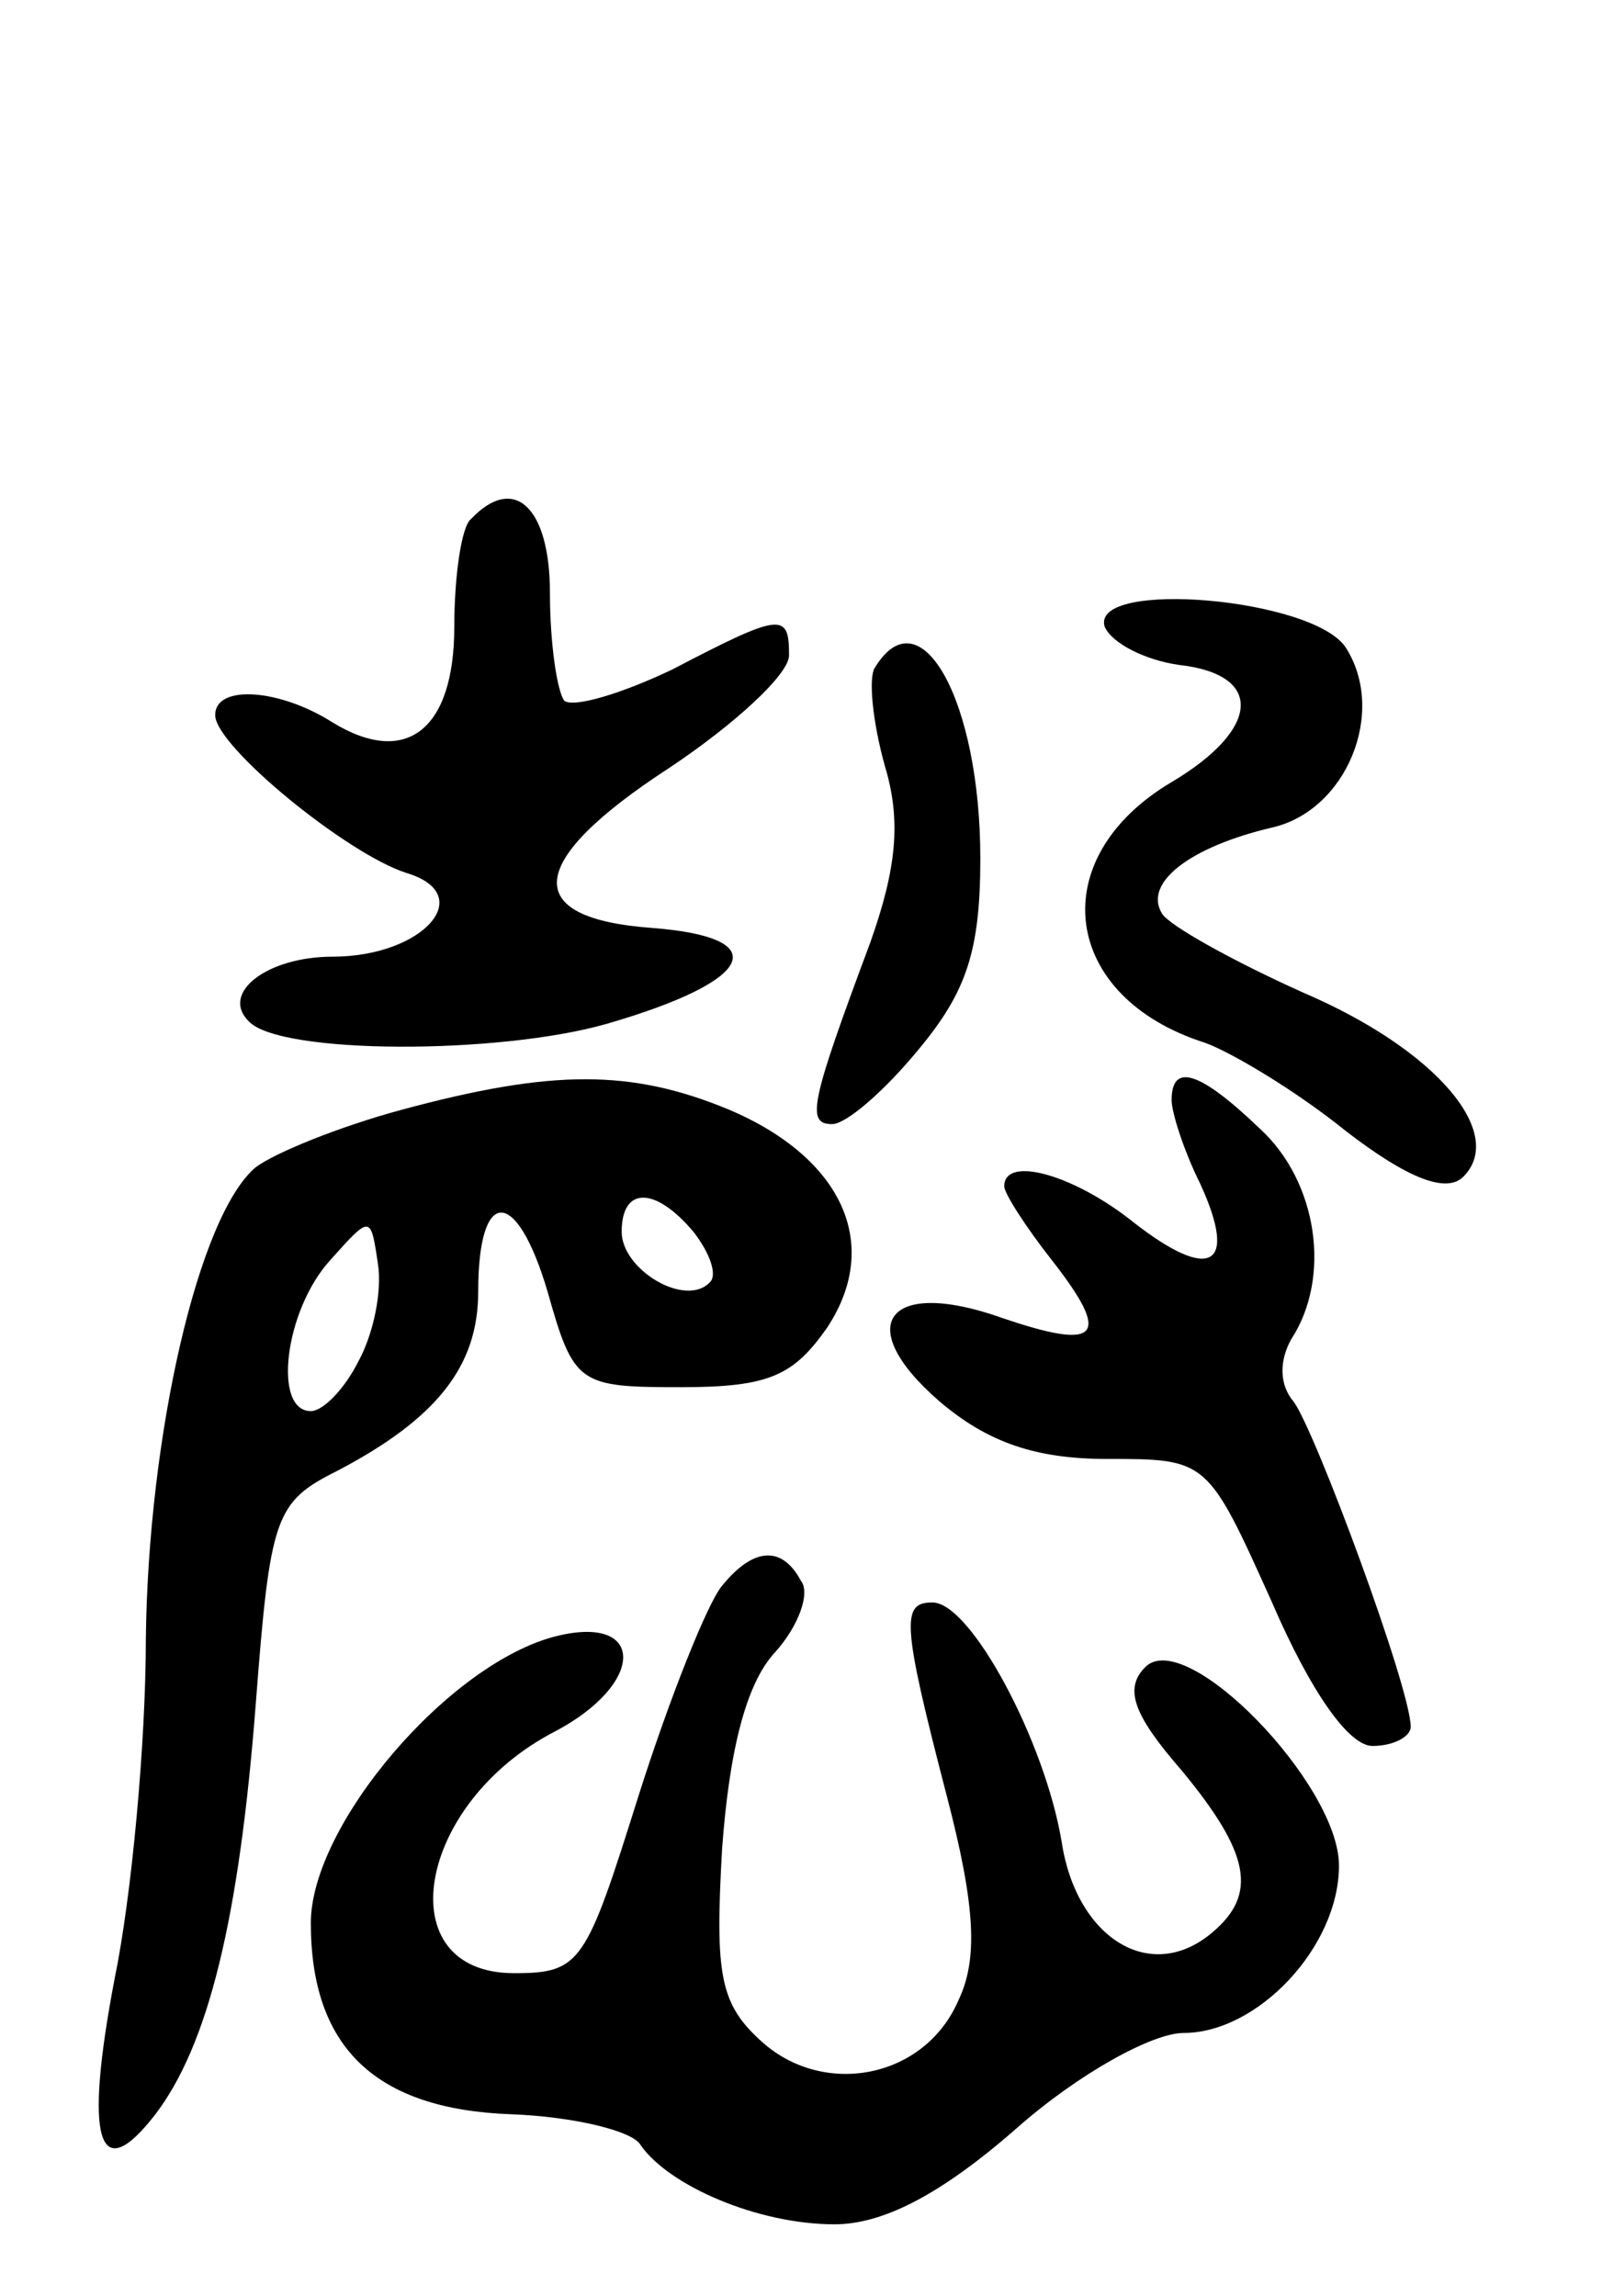 <svg version="1.0" xmlns="http://www.w3.org/2000/svg"
 width="67pt" height="96pt" viewBox="0 0 67 96"
 preserveAspectRatio="xMidYMid meet">
<g transform="translate(0,96) scale(0.1,-0.1)"
fill="#000000" stroke="none">
<path d="M197 743 c-4 -3 -7 -24 -7 -45 0 -43 -20 -59 -51 -40 -22 14 -49 16
-49 3 0 -13 55 -58 80 -66 30 -9 7 -35 -31 -35 -27 0 -47 -15 -35 -27 13 -14
105 -14 150 -1 62 18 70 36 19 40 -56 4 -53 28 7 67 27 18 50 39 50 47 0 18
-3 18 -49 -6 -21 -10 -41 -16 -45 -13 -3 4 -6 24 -6 45 0 36 -15 50 -33 31z"/>
<path d="M462 698 c3 -7 17 -14 31 -16 36 -4 34 -27 -3 -49 -54 -32 -46 -90
14 -109 11 -4 38 -20 59 -37 26 -20 42 -26 49 -19 18 18 -11 53 -67 77 -29 13
-56 28 -59 33 -8 13 12 28 46 36 31 7 48 48 31 75 -13 21 -107 29 -101 9z"/>
<path d="M366 681 c-3 -4 -1 -23 4 -41 7 -23 5 -43 -6 -74 -25 -67 -27 -76
-16 -76 6 0 22 14 36 31 20 24 26 41 26 80 0 66 -25 111 -44 80z"/>
<path d="M168 496 c-26 -7 -53 -18 -61 -24 -24 -20 -45 -112 -46 -197 0 -44
-6 -108 -13 -142 -13 -68 -7 -88 17 -57 22 29 35 81 42 172 6 78 8 84 34 97
42 22 59 44 59 75 0 44 16 44 29 0 11 -39 13 -40 56 -40 37 0 47 5 61 25 23
35 6 71 -41 91 -41 17 -74 17 -137 0z m122 -51 c7 -9 10 -18 7 -21 -10 -11
-37 5 -37 21 0 19 14 19 30 0z m-140 -54 c-6 -12 -15 -21 -20 -21 -16 0 -11
42 8 63 17 19 17 19 20 -1 2 -12 -2 -30 -8 -41z"/>
<path d="M490 500 c0 -5 5 -21 12 -35 16 -35 4 -41 -28 -16 -25 20 -54 28 -54
15 0 -3 9 -17 20 -31 25 -32 20 -38 -21 -24 -48 17 -63 -3 -26 -35 20 -17 40
-24 70 -24 42 0 42 0 69 -60 16 -37 32 -60 42 -60 9 0 16 4 16 8 0 16 -40 124
-49 136 -6 7 -6 17 -1 26 17 26 11 66 -13 88 -25 24 -37 28 -37 12z"/>
<path d="M302 297 c-6 -7 -22 -47 -35 -88 -22 -70 -24 -74 -52 -74 -53 0 -41
71 17 101 38 20 38 49 1 40 -45 -11 -103 -79 -103 -120 0 -52 27 -78 84 -80
26 -1 51 -7 54 -13 12 -17 49 -33 81 -33 20 0 44 12 76 40 26 23 57 40 70 40
31 0 65 36 65 70 0 34 -64 100 -81 83 -9 -9 -5 -20 15 -43 29 -35 32 -52 13
-68 -26 -22 -57 -2 -63 38 -7 42 -38 100 -54 100 -13 0 -13 -8 6 -81 12 -46
13 -68 5 -85 -14 -33 -56 -41 -82 -18 -18 16 -20 28 -17 81 3 41 10 69 22 82
10 11 15 25 11 30 -8 15 -20 14 -33 -2z"/>
</g>
</svg>
